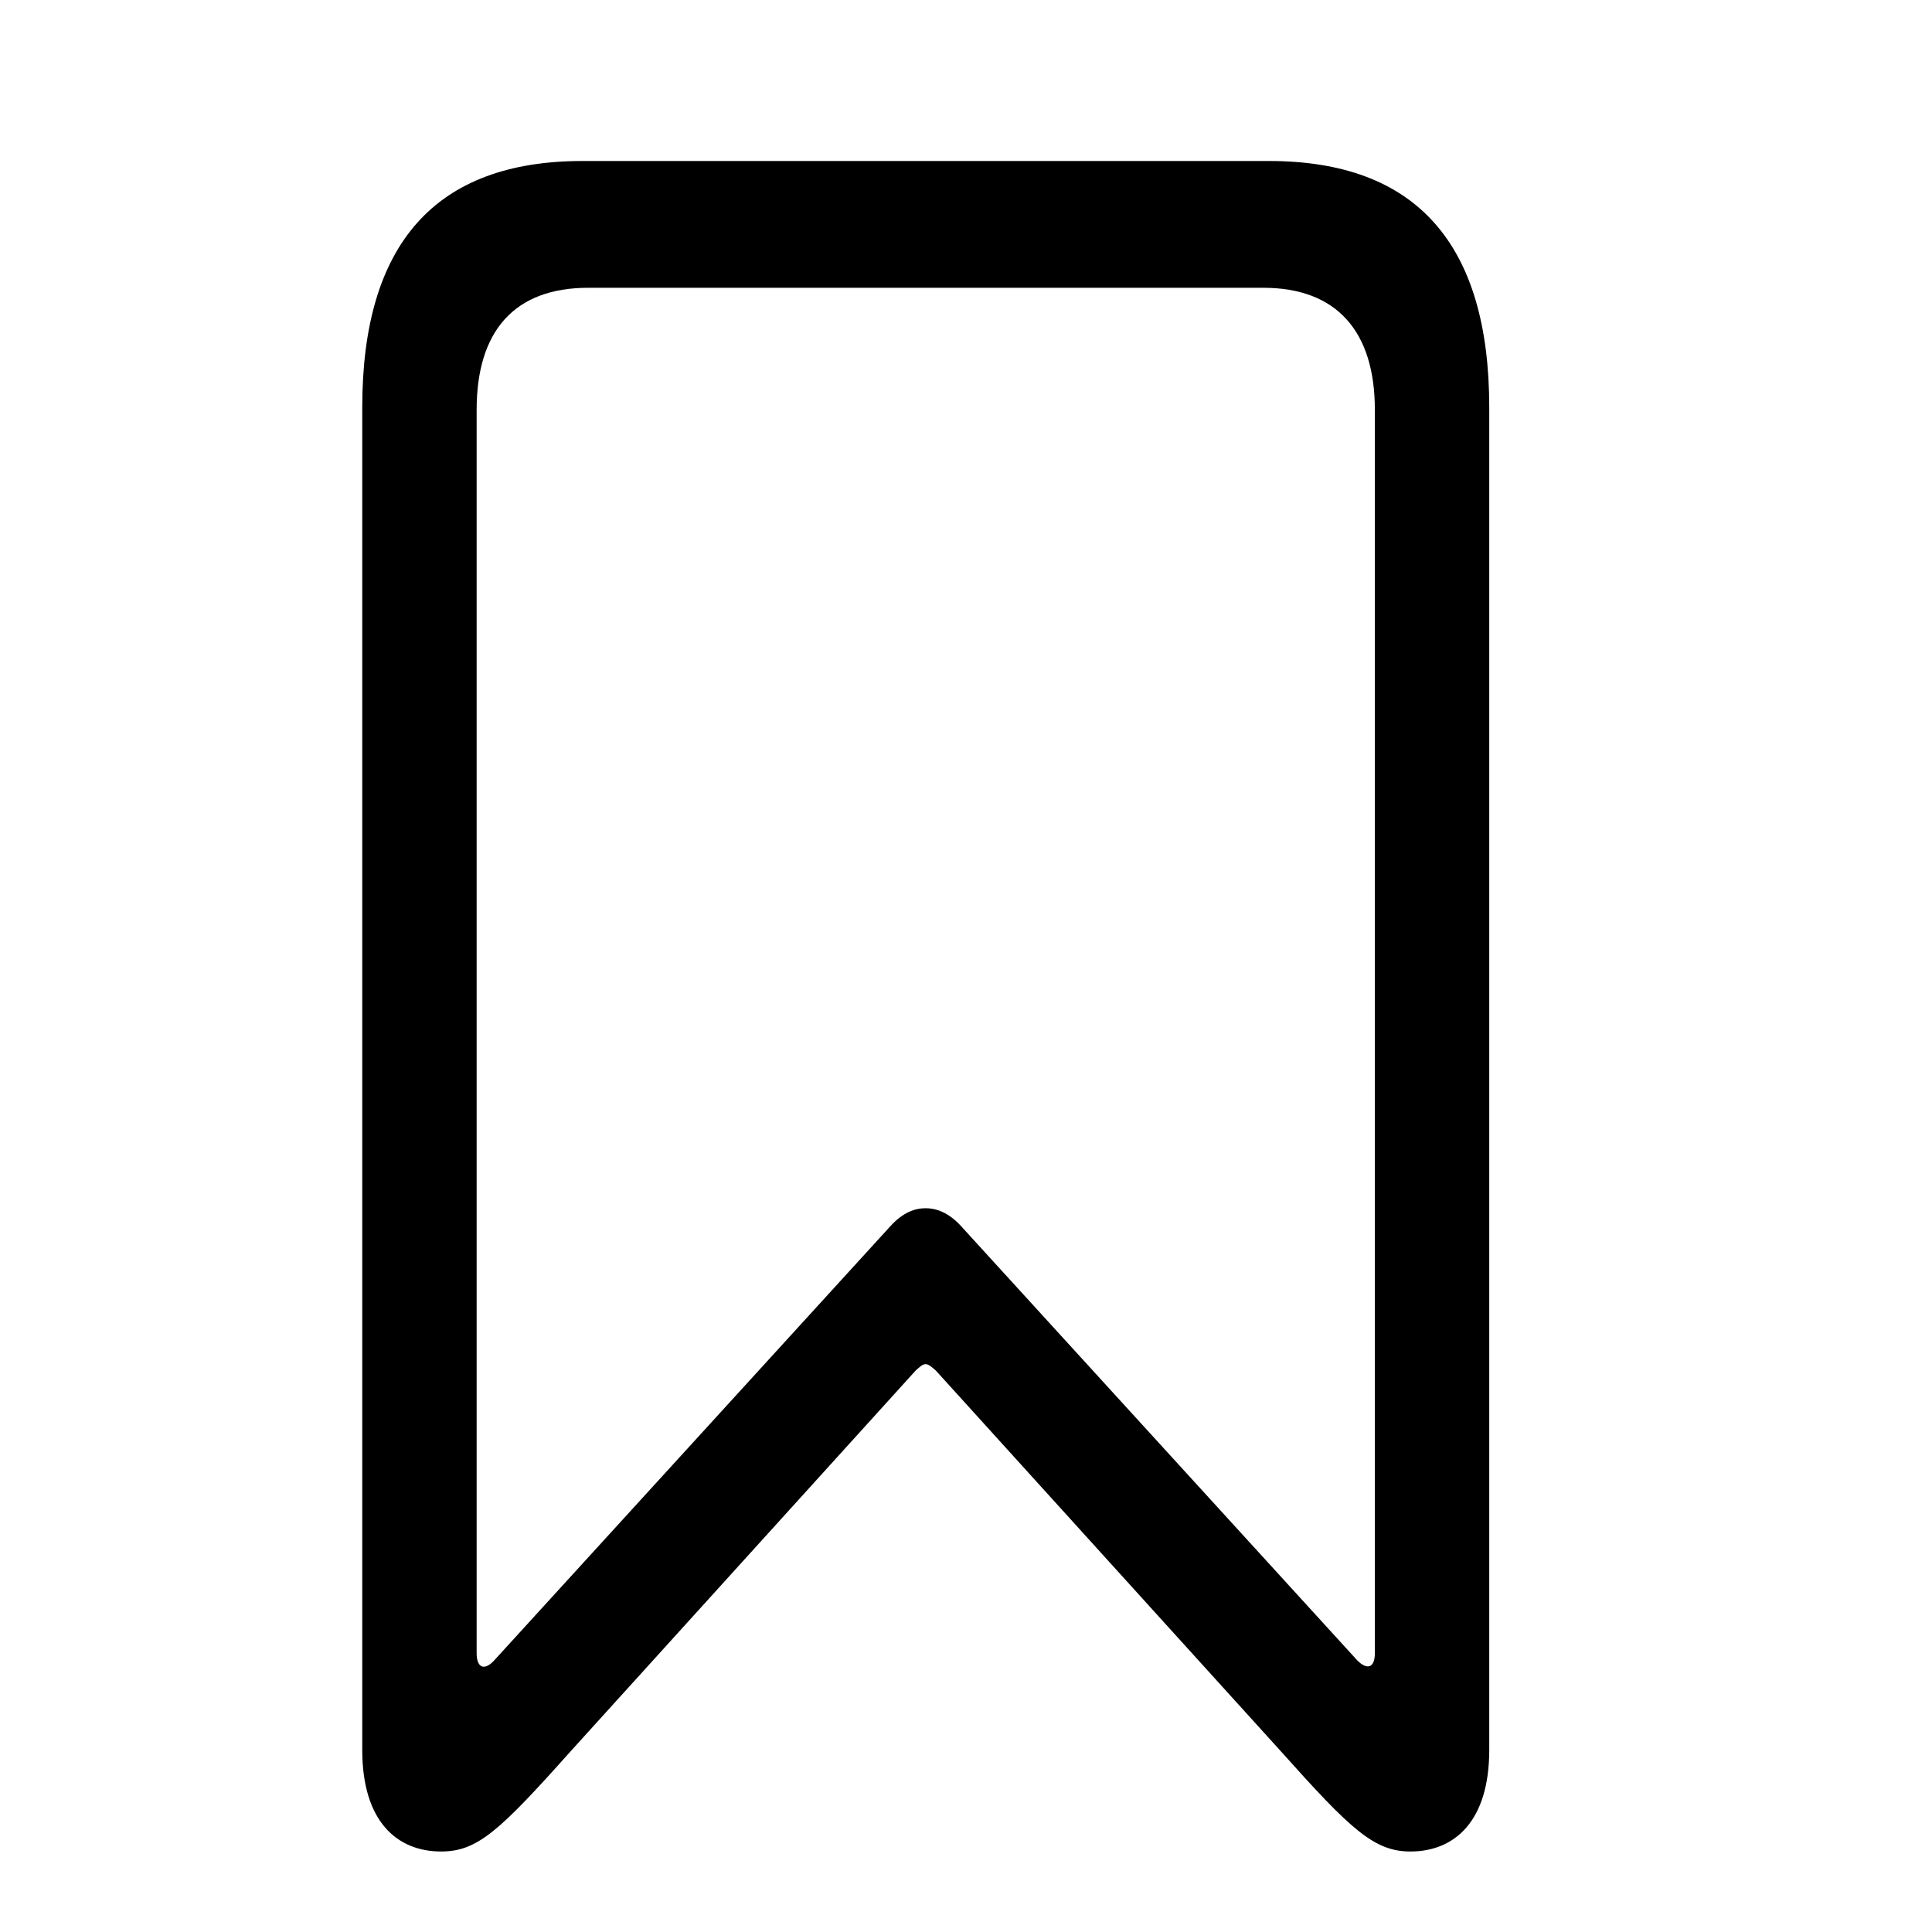 <?xml version="1.0" encoding="UTF-8"?>
<svg width="24px" height="24px" viewBox="0 0 24 24" version="1.1" xmlns="http://www.w3.org/2000/svg" xmlns:xlink="http://www.w3.org/1999/xlink">
    <title>icon/iOS/bookmark</title>
    <g id="icon/iOS/bookmark" stroke="none" stroke-width="1" fill="none" fill-rule="evenodd">
        <rect id="ViewBox" fill-rule="nonzero" x="0" y="0" width="24" height="24"></rect>
        <path d="M5.48,23 C5.93,23 6.204,22.746 7.086,21.758 L11.376,17.024 C11.421,16.985 11.456,16.946 11.5,16.946 C11.535,16.946 11.579,16.985 11.624,17.024 L15.914,21.758 C16.779,22.726 17.07,23 17.52,23 C18.067,23 18.5,22.628 18.5,21.738 L18.5,5.061 C18.5,3.027 17.591,2 15.764,2 L7.236,2 C5.409,2 4.5,3.027 4.5,5.061 L4.5,21.738 C4.5,22.628 4.933,23 5.48,23 Z M6.142,20.623 C6.018,20.76 5.921,20.721 5.921,20.535 L5.921,5.091 C5.921,4.113 6.389,3.575 7.307,3.575 L15.693,3.575 C16.602,3.575 17.079,4.113 17.079,5.091 L17.079,20.535 C17.079,20.721 16.982,20.75 16.858,20.623 L11.941,15.234 C11.782,15.058 11.624,15.009 11.5,15.009 C11.368,15.009 11.218,15.058 11.059,15.234 L6.142,20.623 Z" id="sfsymbols:bookmark" fill="#000000" fill-rule="nonzero"></path>
    </g>
</svg>